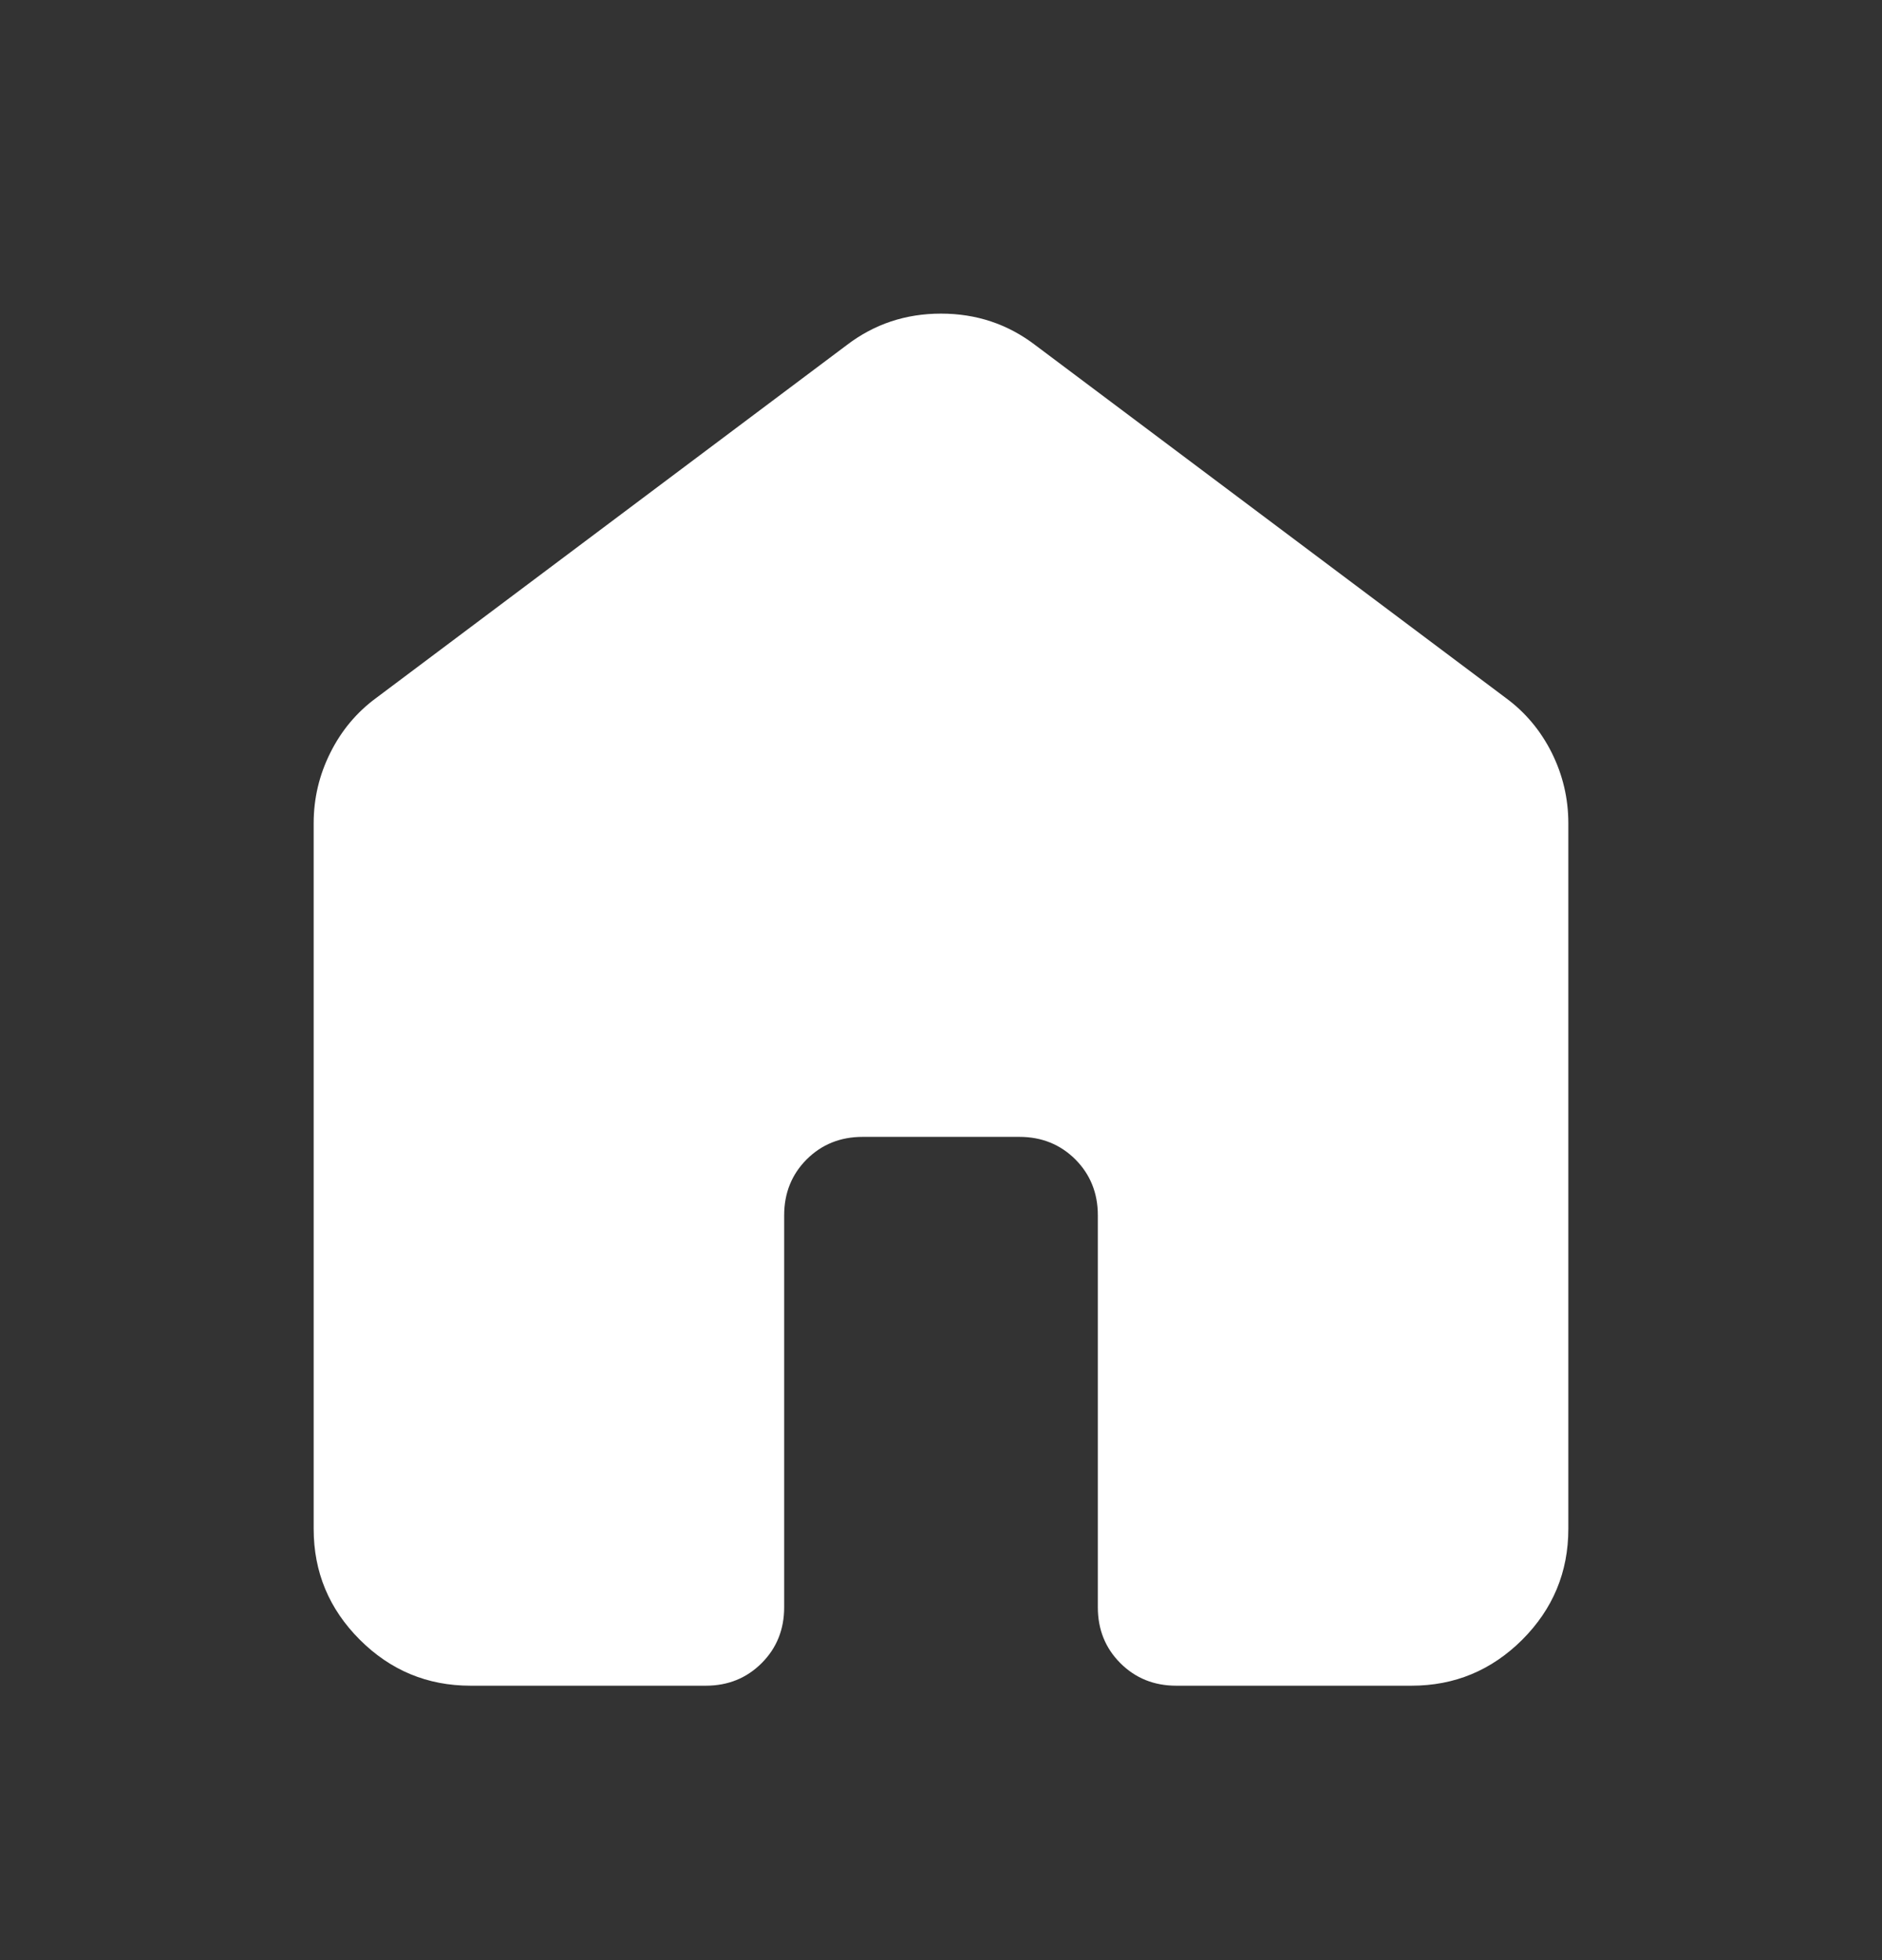 <svg width="24" height="25" viewBox="0 0 24 25" fill="none" xmlns="http://www.w3.org/2000/svg">
<rect x="0" y="0" width="24" height="25" fill="#333333" stroke="none"/>
<mask id="mask0_89_1119" style="mask-type:alpha" maskUnits="userSpaceOnUse" x="0" y="0" width="24" height="25">
<rect y="0.5" width="24" height="24" fill="#D9D9D9"/>
</mask>
<g mask="url(#mask0_89_1119)">
<path d="M4 19.5V10.5C4 10.183 4.071 9.883 4.213 9.6C4.354 9.317 4.55 9.083 4.8 8.9L10.8 4.4C11.15 4.133 11.55 4 12 4C12.45 4 12.85 4.133 13.2 4.4L19.2 8.9C19.45 9.083 19.646 9.317 19.788 9.6C19.929 9.883 20 10.183 20 10.5V19.5C20 20.05 19.804 20.521 19.413 20.913C19.021 21.304 18.55 21.5 18 21.5H15C14.717 21.5 14.479 21.404 14.287 21.212C14.096 21.021 14 20.783 14 20.5V15.5C14 15.217 13.904 14.979 13.713 14.787C13.521 14.596 13.283 14.5 13 14.5H11C10.717 14.5 10.479 14.596 10.287 14.787C10.096 14.979 10 15.217 10 15.5V20.5C10 20.783 9.904 21.021 9.713 21.212C9.521 21.404 9.283 21.5 9 21.5H6C5.45 21.5 4.979 21.304 4.588 20.913C4.196 20.521 4 20.05 4 19.5Z" fill="white"/>
</g>
</svg>
